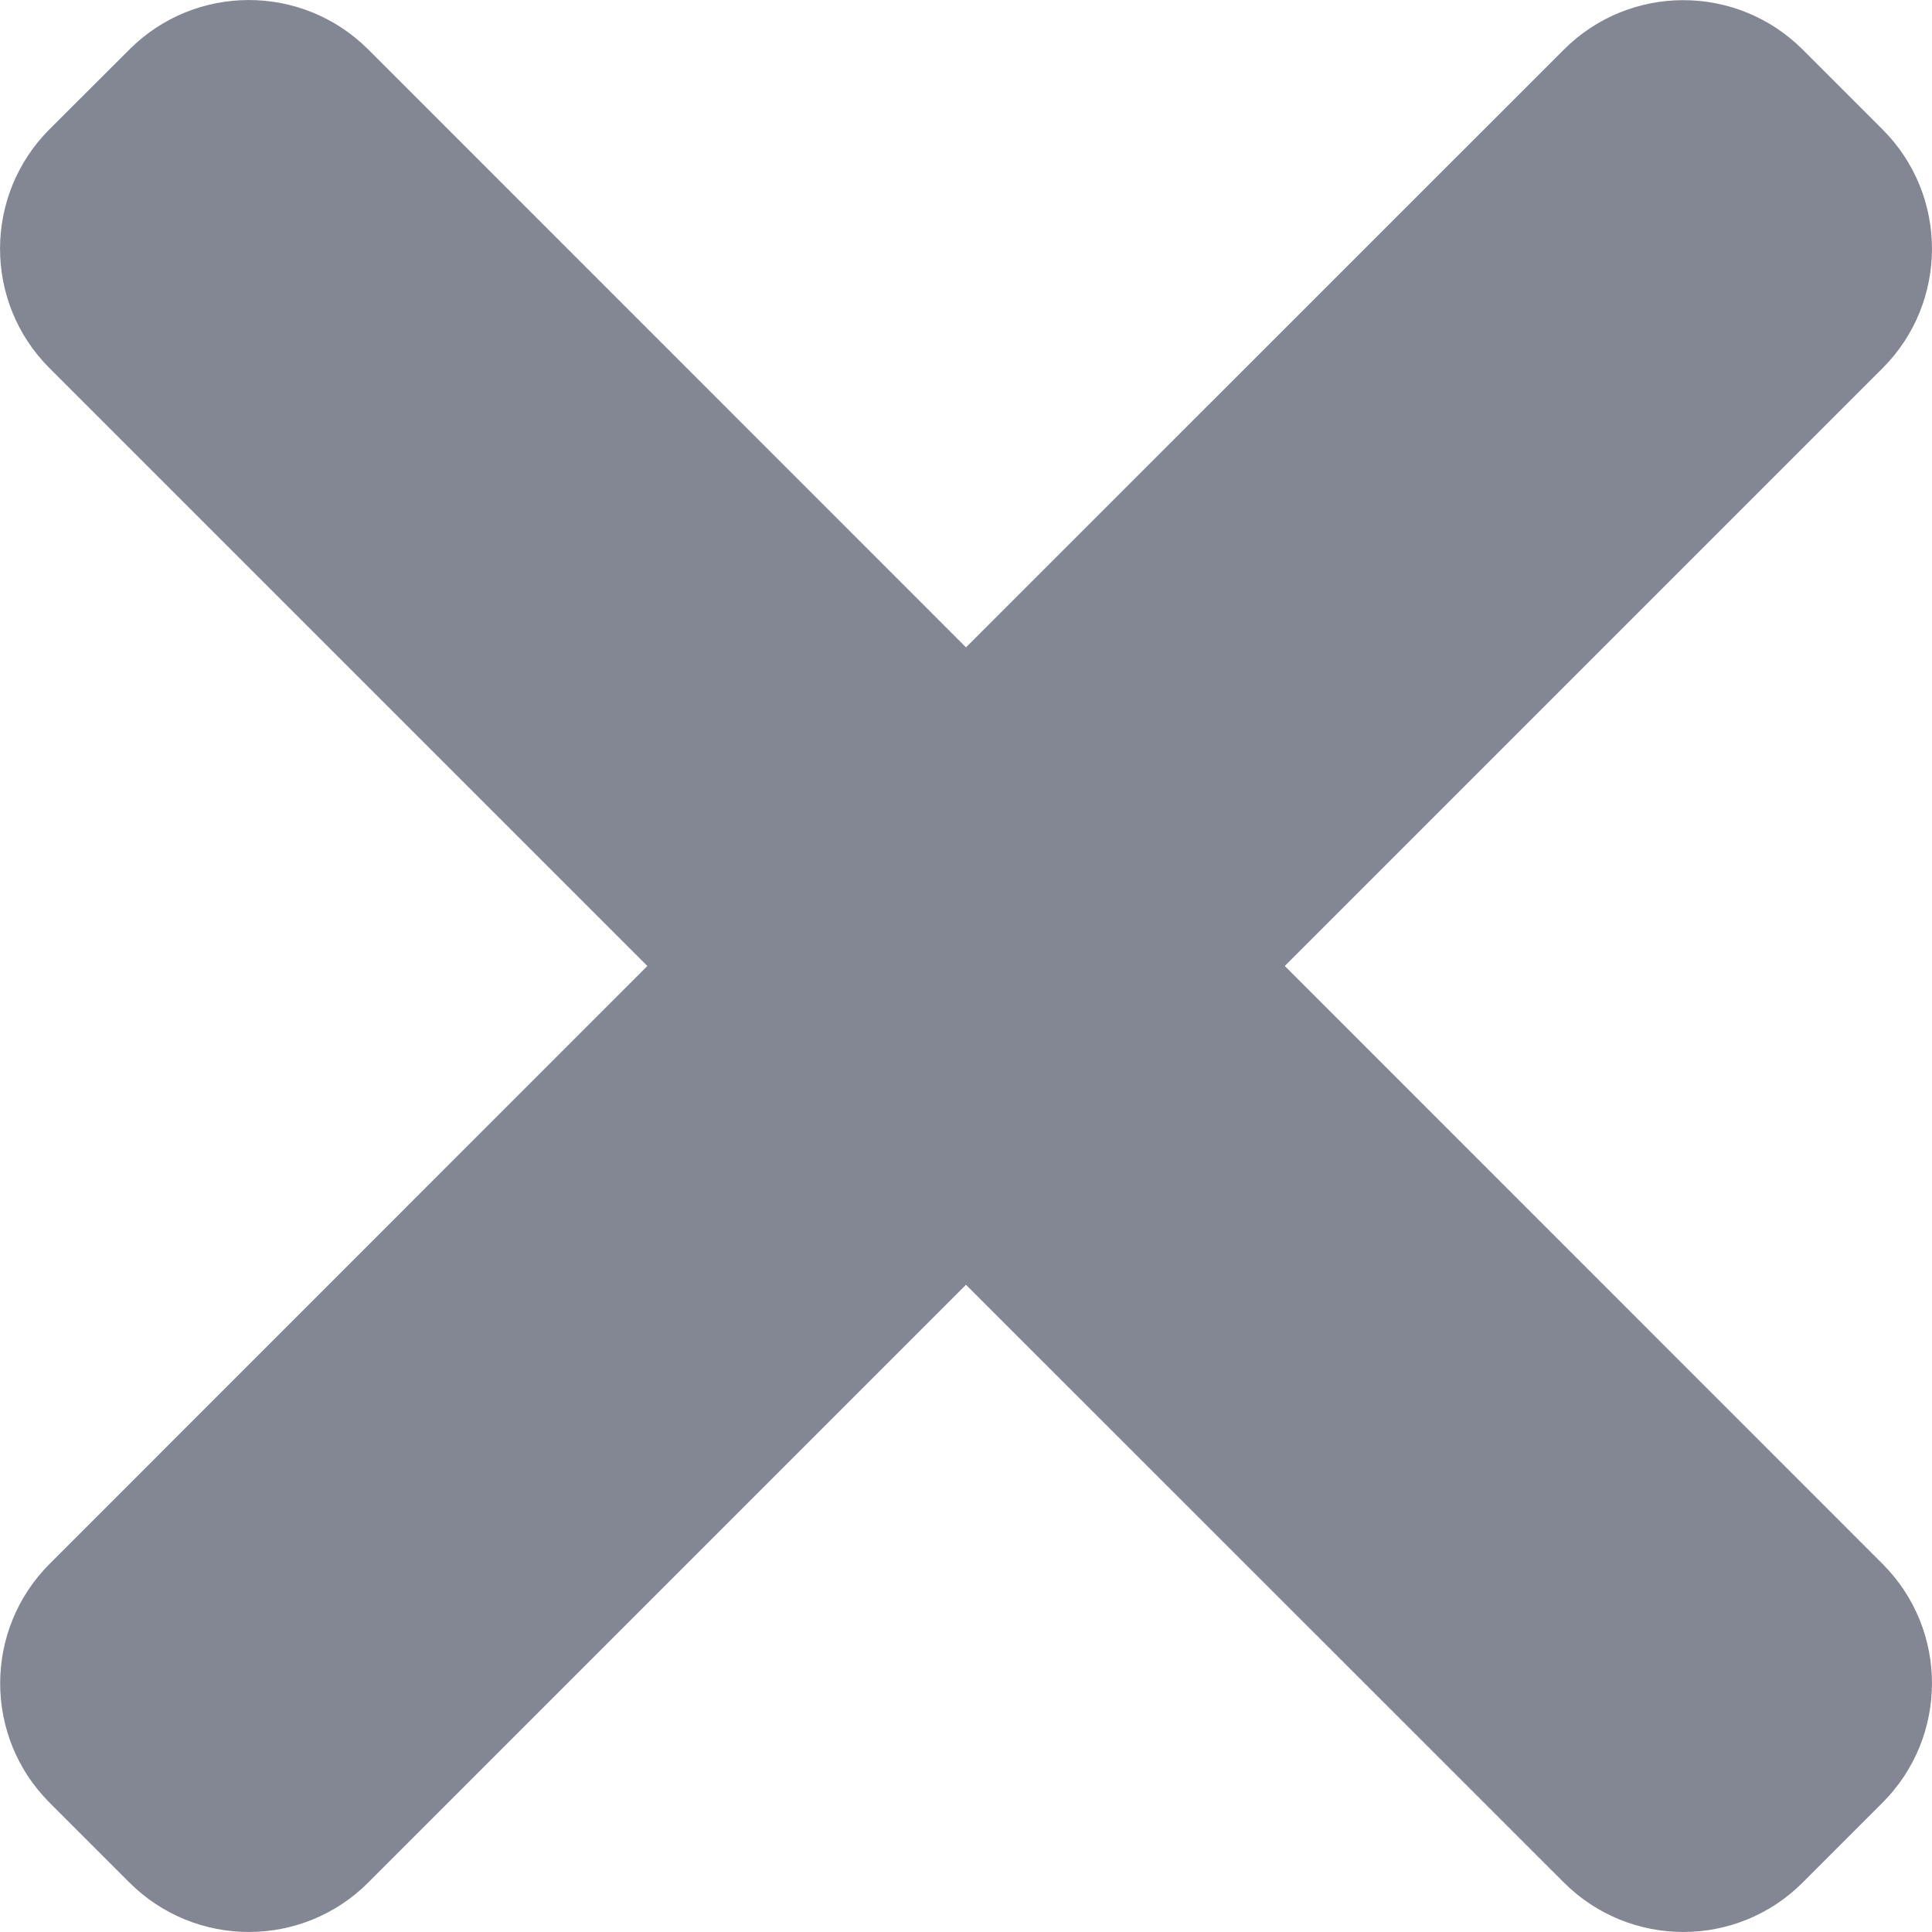 <svg width="15" height="15" viewBox="0 0 15 15" fill="none" xmlns="http://www.w3.org/2000/svg">
<path d="M9.975 7.5L14.615 2.86C15.128 2.347 15.128 1.516 14.615 1.004L13.997 0.386C13.484 -0.127 12.653 -0.127 12.141 0.386L7.5 5.026L2.86 0.385C2.347 -0.128 1.516 -0.128 1.004 0.385L0.385 1.003C-0.128 1.516 -0.128 2.347 0.385 2.859L5.026 7.5L0.386 12.141C-0.127 12.654 -0.127 13.485 0.386 13.997L1.004 14.615C1.517 15.128 2.348 15.128 2.86 14.615L7.5 9.975L12.141 14.615C12.654 15.128 13.485 15.128 13.997 14.615L14.615 13.997C15.128 13.484 15.128 12.653 14.615 12.141L9.975 7.5Z" fill="#838693"/>
</svg>
